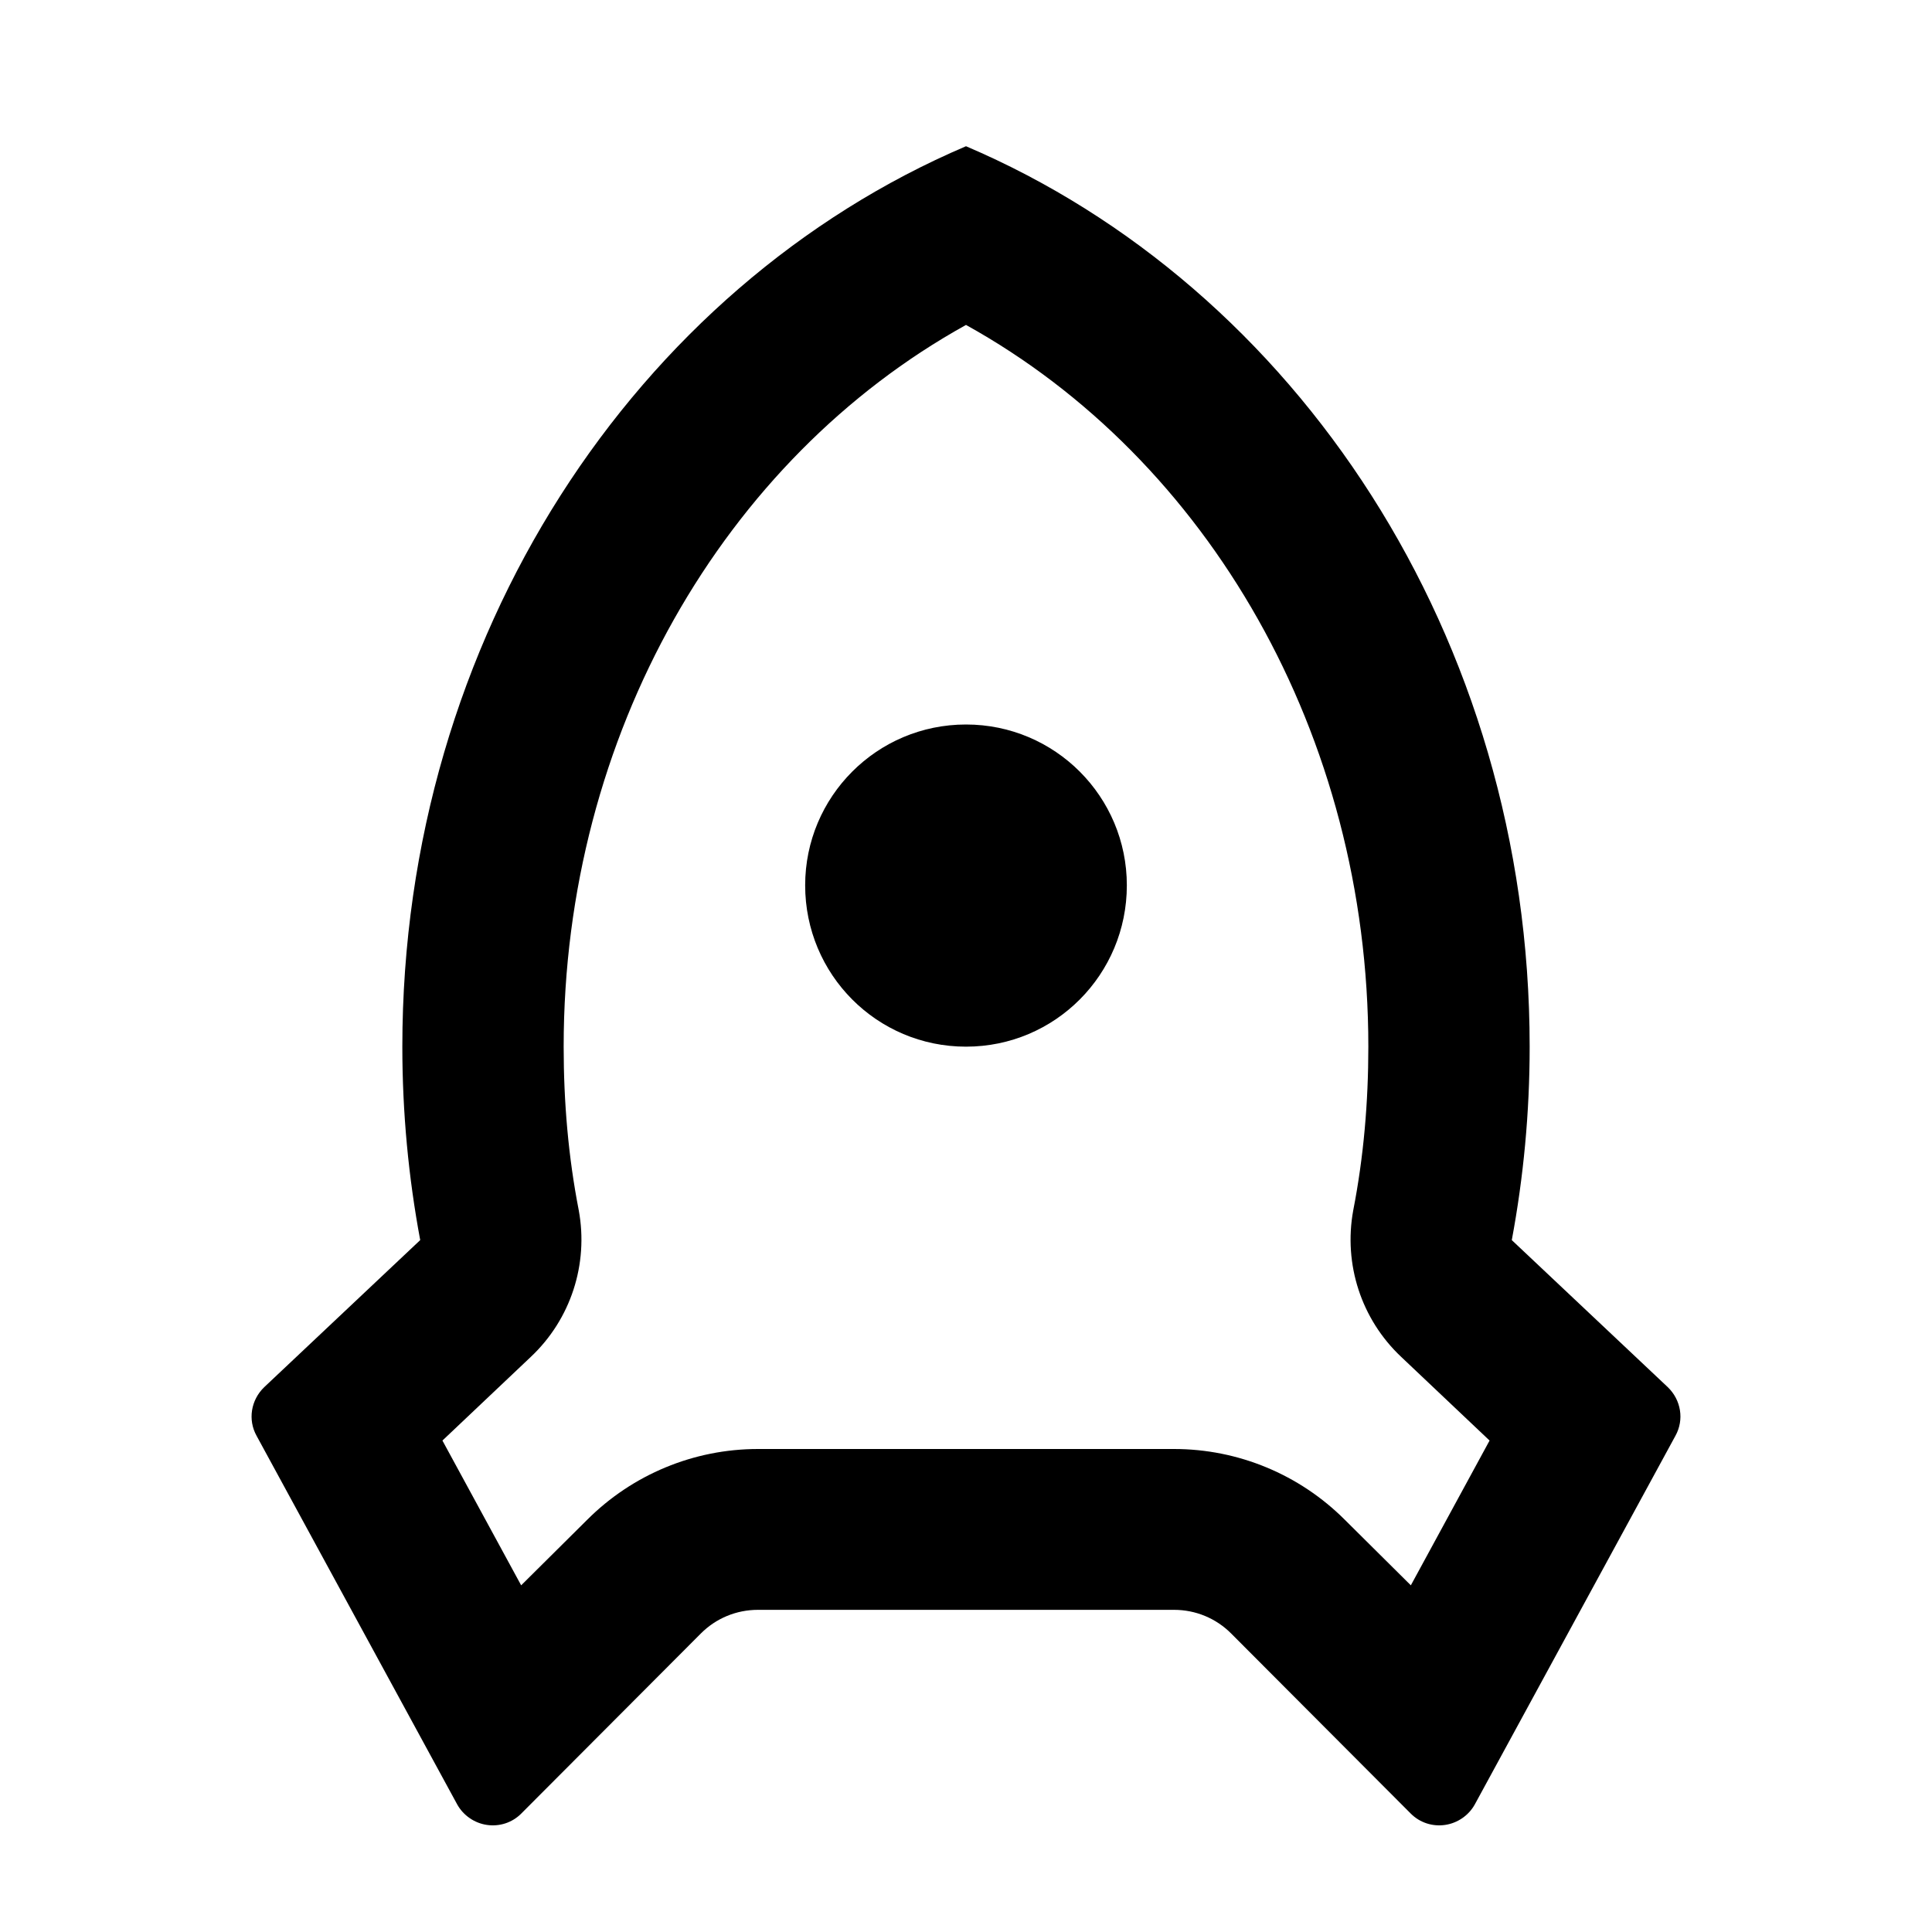 <?xml version="1.0" encoding="UTF-8"?>
<svg xmlns="http://www.w3.org/2000/svg" xmlns:xlink="http://www.w3.org/1999/xlink" width="16" height="16" viewBox="0 0 16 16" version="1.1">
<g id="surface1">
<path style=" stroke:none;fill-rule:nonzero;fill:rgb(0%,0%,0%);fill-opacity:1;" d="M 3.332 8.668 C 3.332 5.273 5.27 2.375 8 1.211 C 10.73 2.375 12.668 5.273 12.668 8.668 C 12.668 9.215 12.617 9.75 12.52 10.27 L 13.812 11.488 C 13.922 11.594 13.949 11.758 13.875 11.891 L 12.215 14.941 C 12.164 15.035 12.07 15.098 11.969 15.113 C 11.863 15.129 11.758 15.094 11.684 15.02 L 10.195 13.527 C 10.07 13.402 9.902 13.332 9.723 13.332 L 6.277 13.332 C 6.098 13.332 5.93 13.402 5.805 13.527 L 4.316 15.02 C 4.242 15.094 4.137 15.129 4.031 15.113 C 3.93 15.098 3.836 15.035 3.785 14.941 L 2.125 11.891 C 2.051 11.758 2.078 11.594 2.188 11.488 L 3.48 10.27 C 3.383 9.75 3.332 9.215 3.332 8.668 Z M 4.316 13.129 L 4.863 12.586 C 5.238 12.211 5.746 12 6.277 12 L 9.723 12 C 10.254 12 10.762 12.211 11.137 12.586 L 11.684 13.129 L 12.336 11.93 L 11.605 11.238 C 11.273 10.926 11.125 10.469 11.207 10.023 C 11.293 9.582 11.332 9.129 11.332 8.668 C 11.332 6.086 10.004 3.801 8 2.691 C 5.996 3.801 4.668 6.086 4.668 8.668 C 4.668 9.129 4.707 9.582 4.793 10.023 C 4.875 10.469 4.727 10.926 4.395 11.238 L 3.664 11.93 Z M 8 8.668 C 7.262 8.668 6.668 8.07 6.668 7.332 C 6.668 6.598 7.262 6 8 6 C 8.738 6 9.332 6.598 9.332 7.332 C 9.332 8.07 8.738 8.668 8 8.668 Z M 8 8.668 "/>
</g>
</svg>
